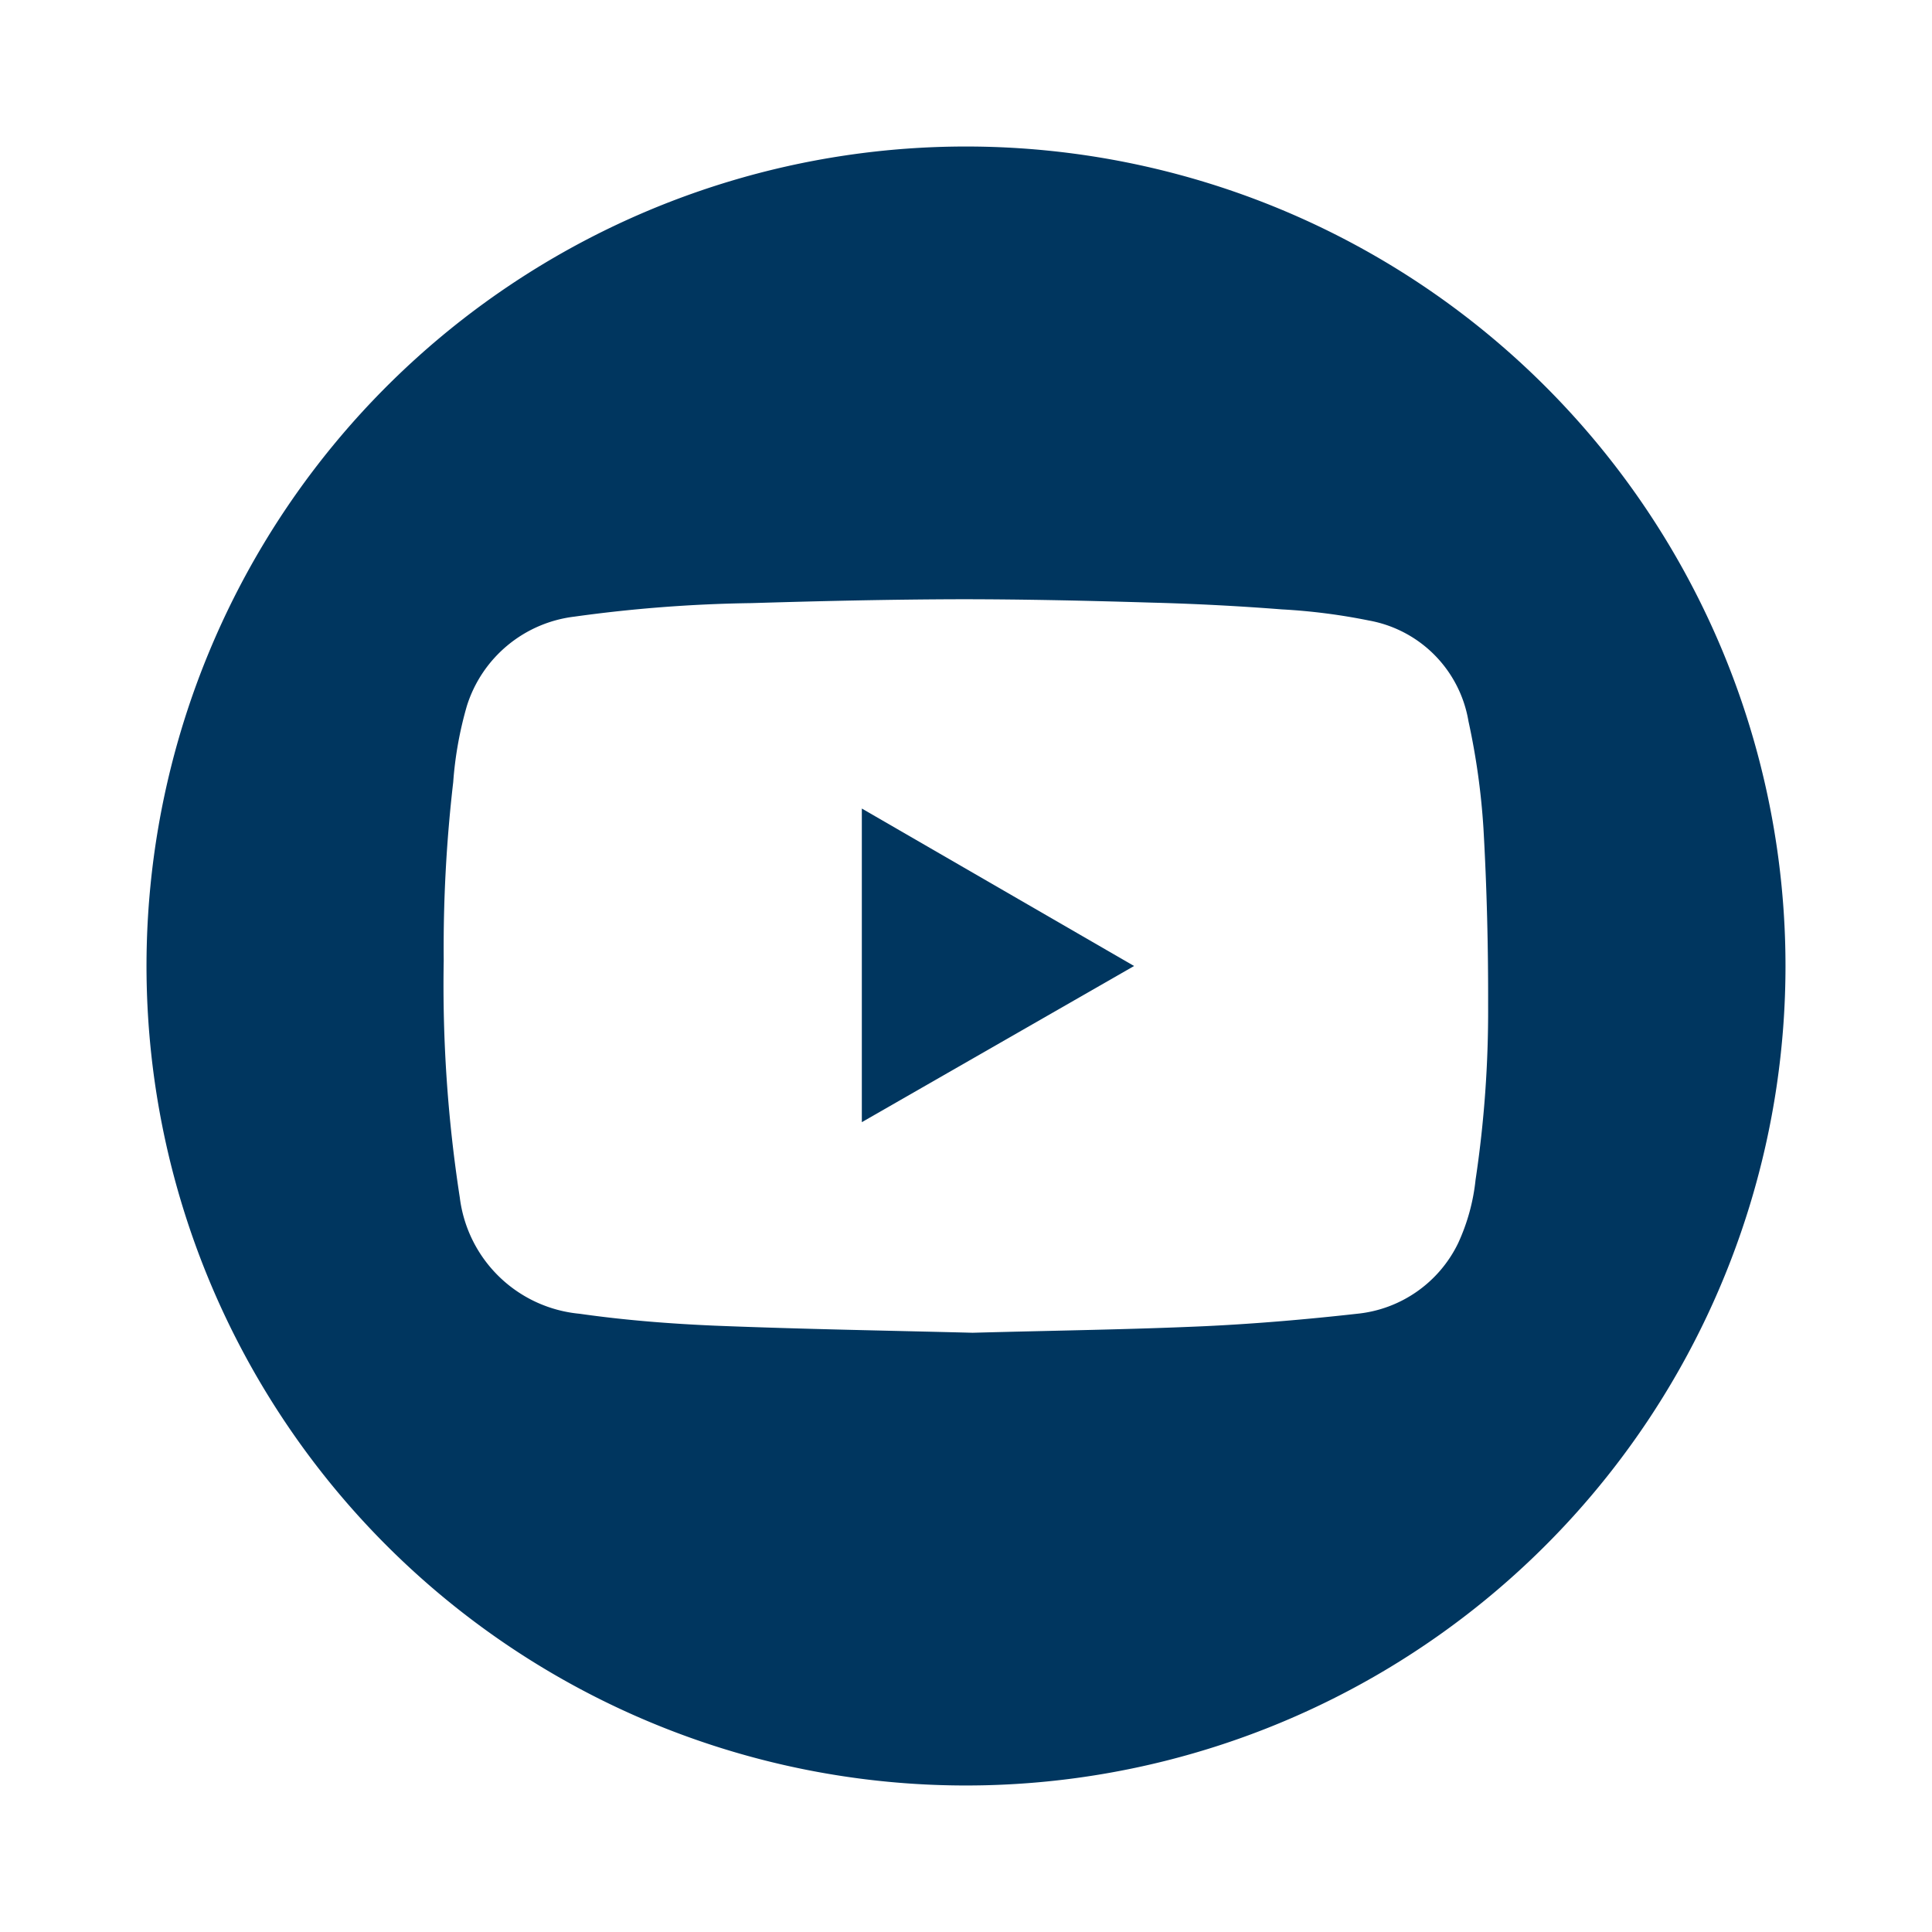 <svg id="DESIGN" xmlns="http://www.w3.org/2000/svg" viewBox="0 0 120 120"><defs><style>.you-1{fill:#00365f;}</style></defs><title>BiocICON_youtube</title><path class="you-1" d="M60,9.1A50.9,50.9,0,1,0,110.9,60,50.9,50.9,0,0,0,60,9.1ZM91.65,73.28a12.49,12.49,0,0,1-1.08,3.93,7.83,7.83,0,0,1-6.28,4.39c-3.13.35-6.27.62-9.42.77-4.64.21-9.28.27-14.46.41-5-.13-10.48-.22-16-.44C41.62,82.22,38.8,82,36,81.6a8.27,8.27,0,0,1-7.44-7.21,86.49,86.49,0,0,1-1-14.72,89.28,89.28,0,0,1,.59-11.09A23,23,0,0,1,29,43.84a8,8,0,0,1,6.68-5.54,88.42,88.42,0,0,1,11-.84c4.33-.13,8.66-.23,13-.24,4,0,7.9.09,11.86.21,2.69.07,5.39.21,8.08.42a37.43,37.43,0,0,1,5.4.69,7.64,7.64,0,0,1,6.19,6.26,44,44,0,0,1,.93,6.65c.21,3.68.3,7.37.29,11A70.66,70.66,0,0,1,91.65,73.28Z"/><path class="you-1" d="M53.53,69.7,70.44,60,53.53,50.22Z"/></svg>